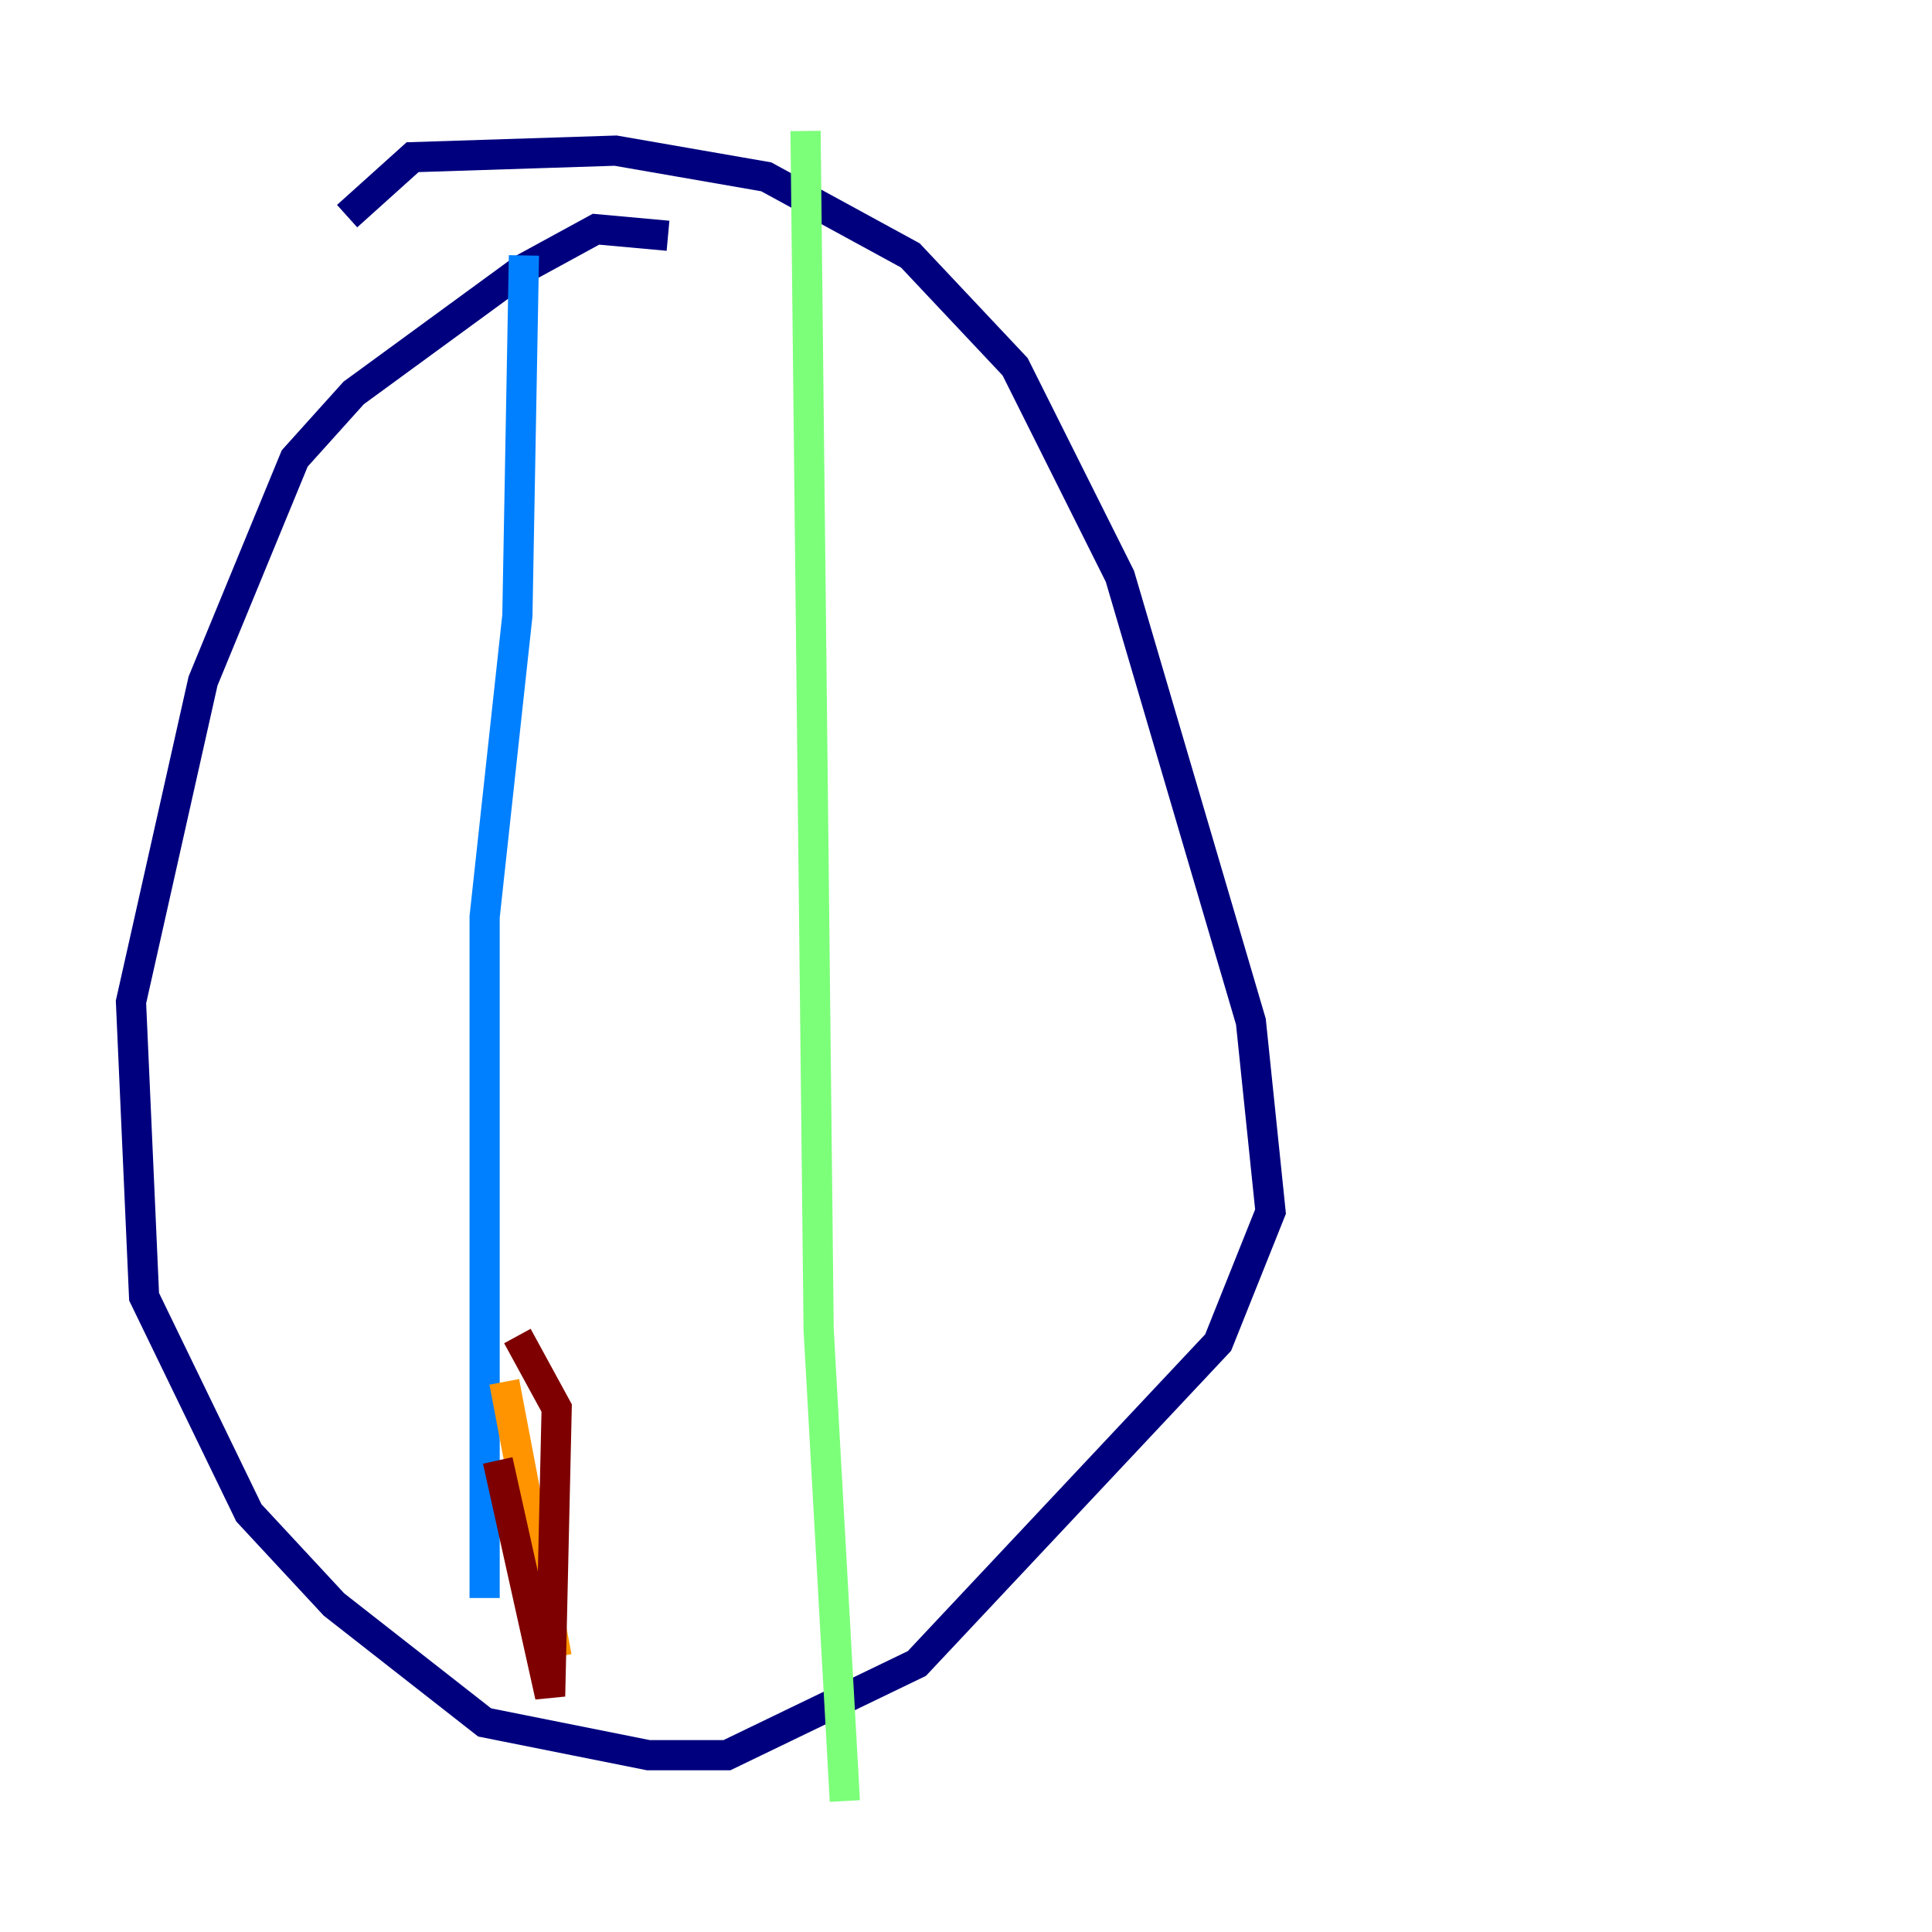<?xml version="1.0" encoding="utf-8" ?>
<svg baseProfile="tiny" height="128" version="1.2" viewBox="0,0,128,128" width="128" xmlns="http://www.w3.org/2000/svg" xmlns:ev="http://www.w3.org/2001/xml-events" xmlns:xlink="http://www.w3.org/1999/xlink"><defs /><polyline fill="none" points="44.258,15.62 39.485,15.186 34.712,17.79 23.43,26.034 19.525,30.373 13.451,45.125 8.678,66.386 9.546,85.912 16.488,100.231 22.129,106.305 32.108,114.115 42.956,116.285 48.163,116.285 60.746,110.21 80.705,88.949 84.176,80.271 82.875,67.688 74.197,38.183 67.254,24.298 60.312,16.922 50.766,11.715 40.786,9.98 27.336,10.414 22.997,14.319" stroke="#00007f" stroke-width="2" /><polyline fill="none" points="34.712,16.922 34.278,40.786 32.108,60.746 32.108,105.871" stroke="#0080ff" stroke-width="2" /><polyline fill="none" points="53.37,8.678 54.237,88.081 55.973,119.322" stroke="#7cff79" stroke-width="2" /><polyline fill="none" points="33.41,91.552 36.881,109.776" stroke="#ff9400" stroke-width="2" /><polyline fill="none" points="32.976,96.759 36.447,112.38 36.881,93.288 34.278,88.515" stroke="#7f0000" stroke-width="2" /></svg>